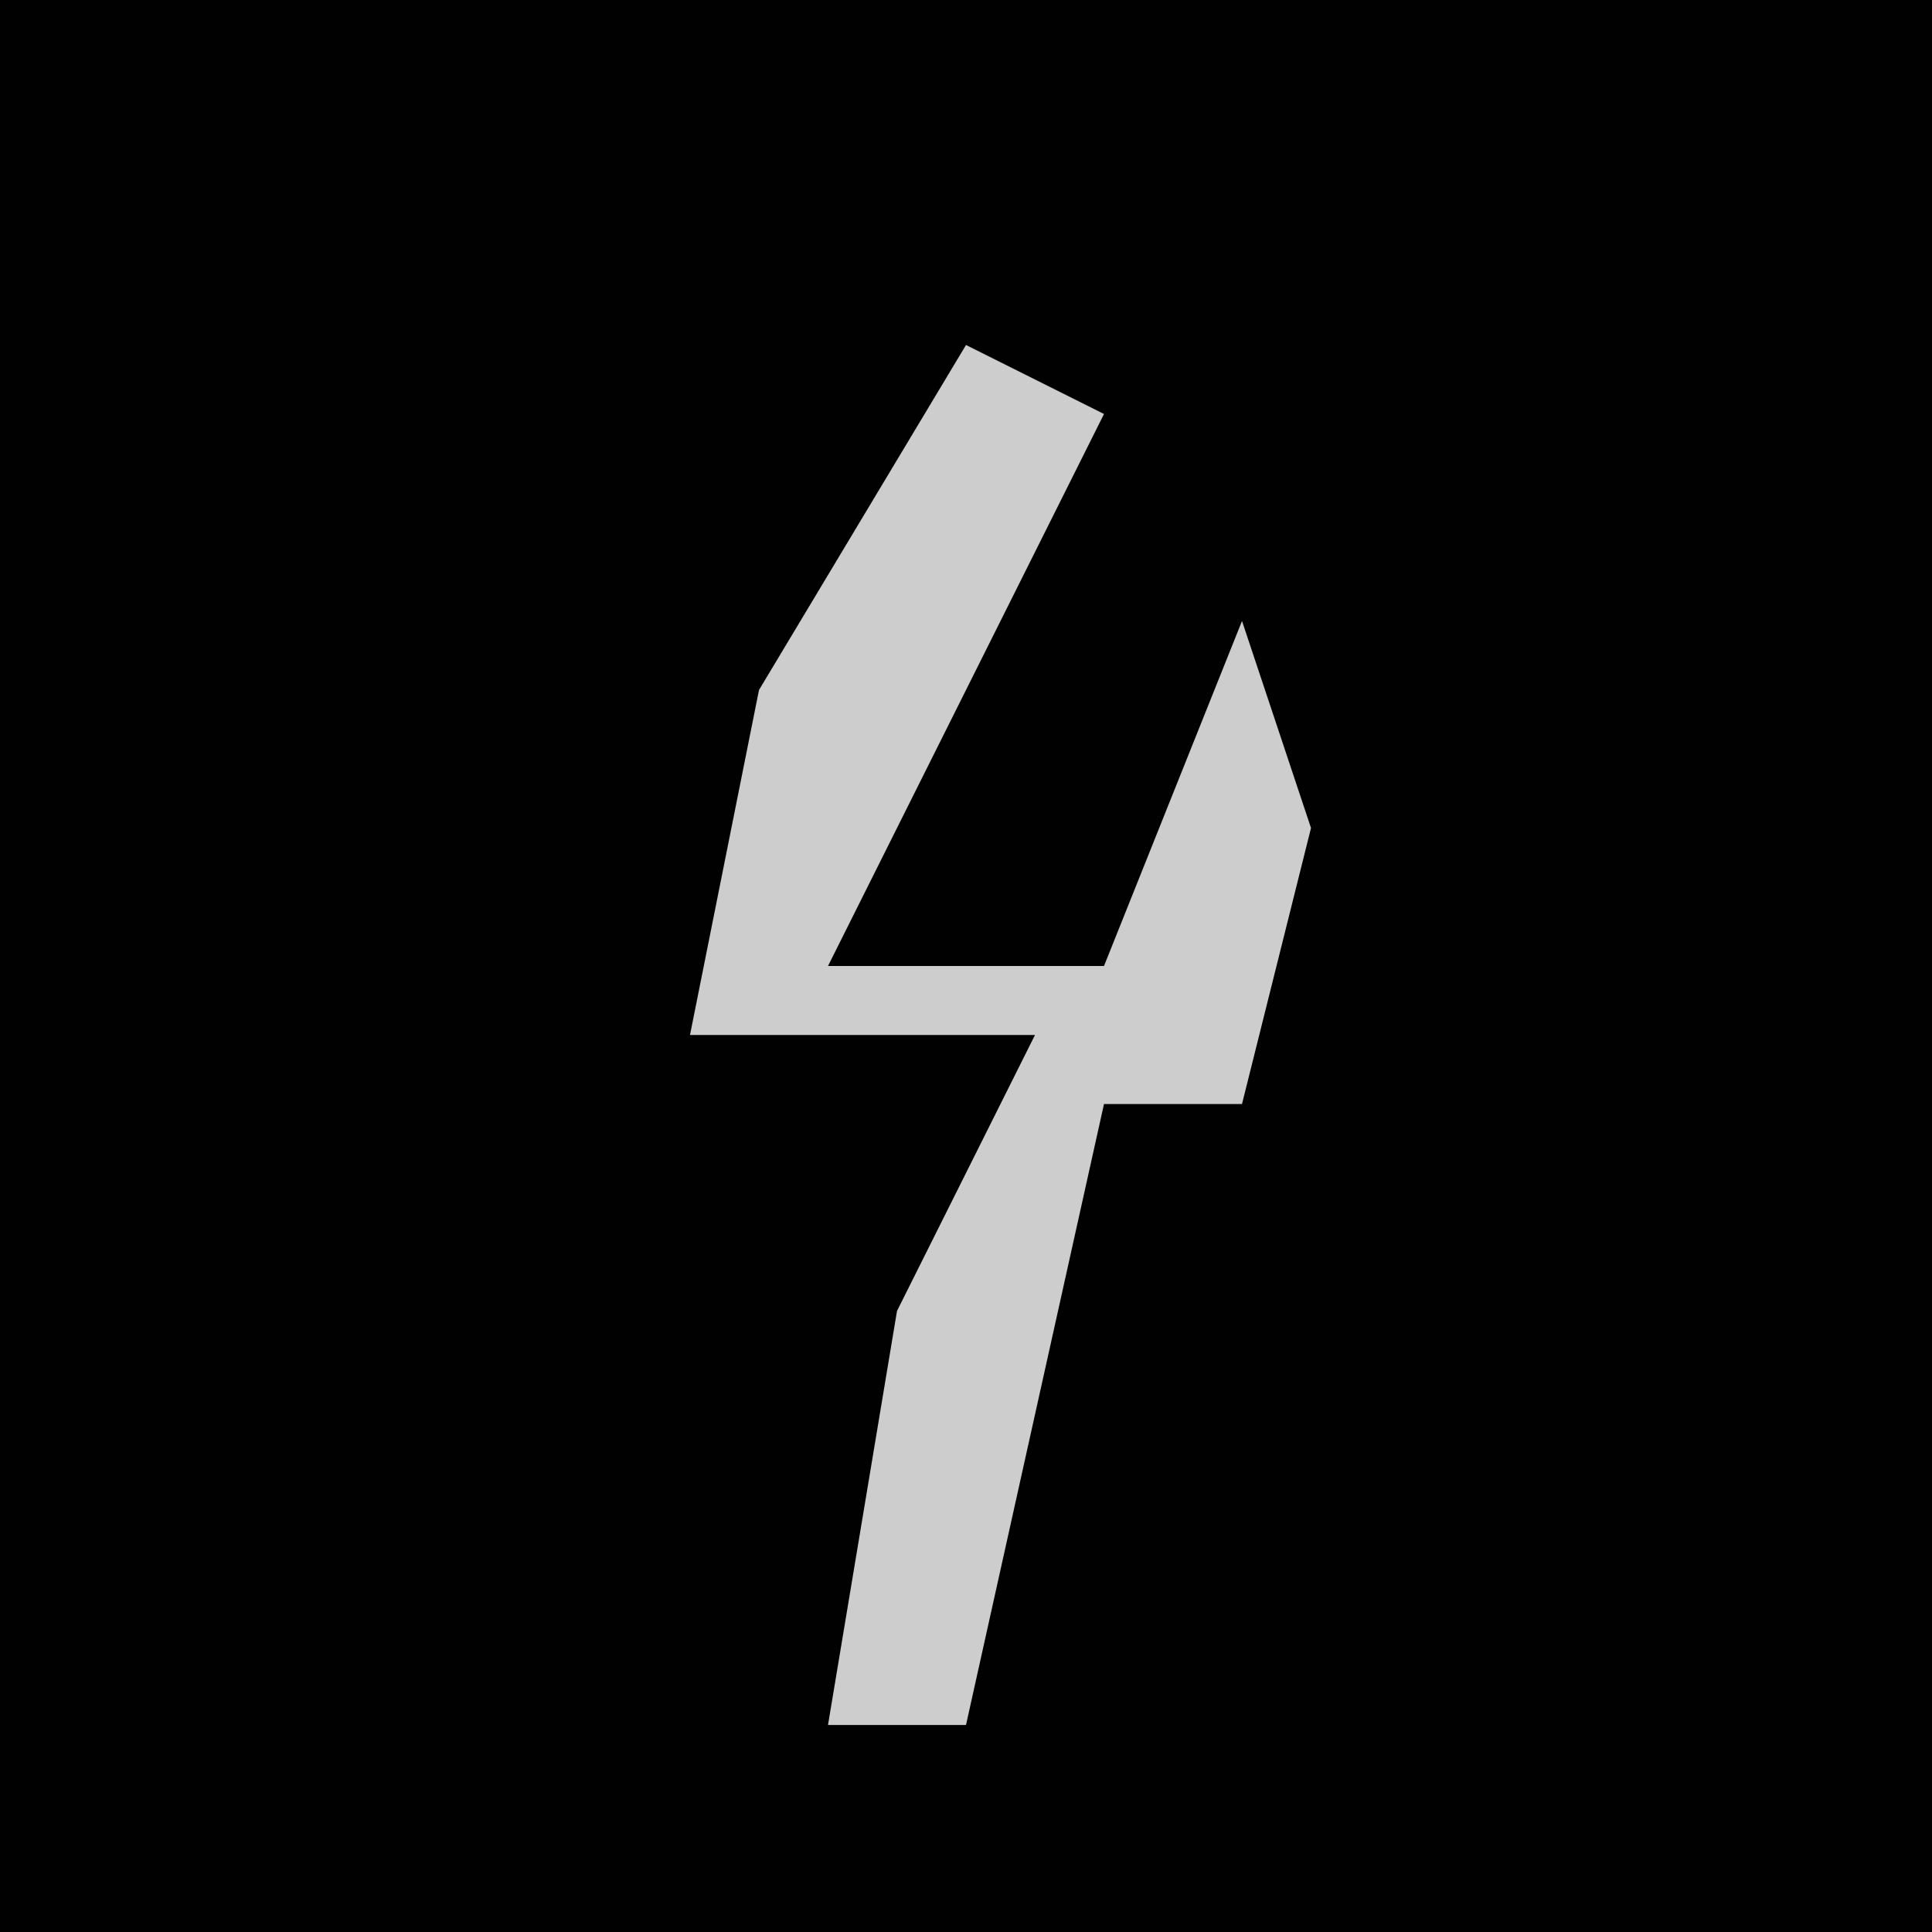 <?xml version="1.0" encoding="UTF-8"?>
<svg version="1.1" xmlns="http://www.w3.org/2000/svg" width="28" height="28">
<path d="M0,0 L28,0 L28,28 L0,28 Z " fill="#010101" transform="translate(0,0)"/>
<path d="M0,0 L2,1 L-2,9 L2,9 L4,4 L5,7 L4,11 L2,11 L0,20 L-2,20 L-1,14 L1,10 L-4,10 L-3,5 Z " fill="#CDCDCD" transform="translate(14,5)"/>
</svg>
